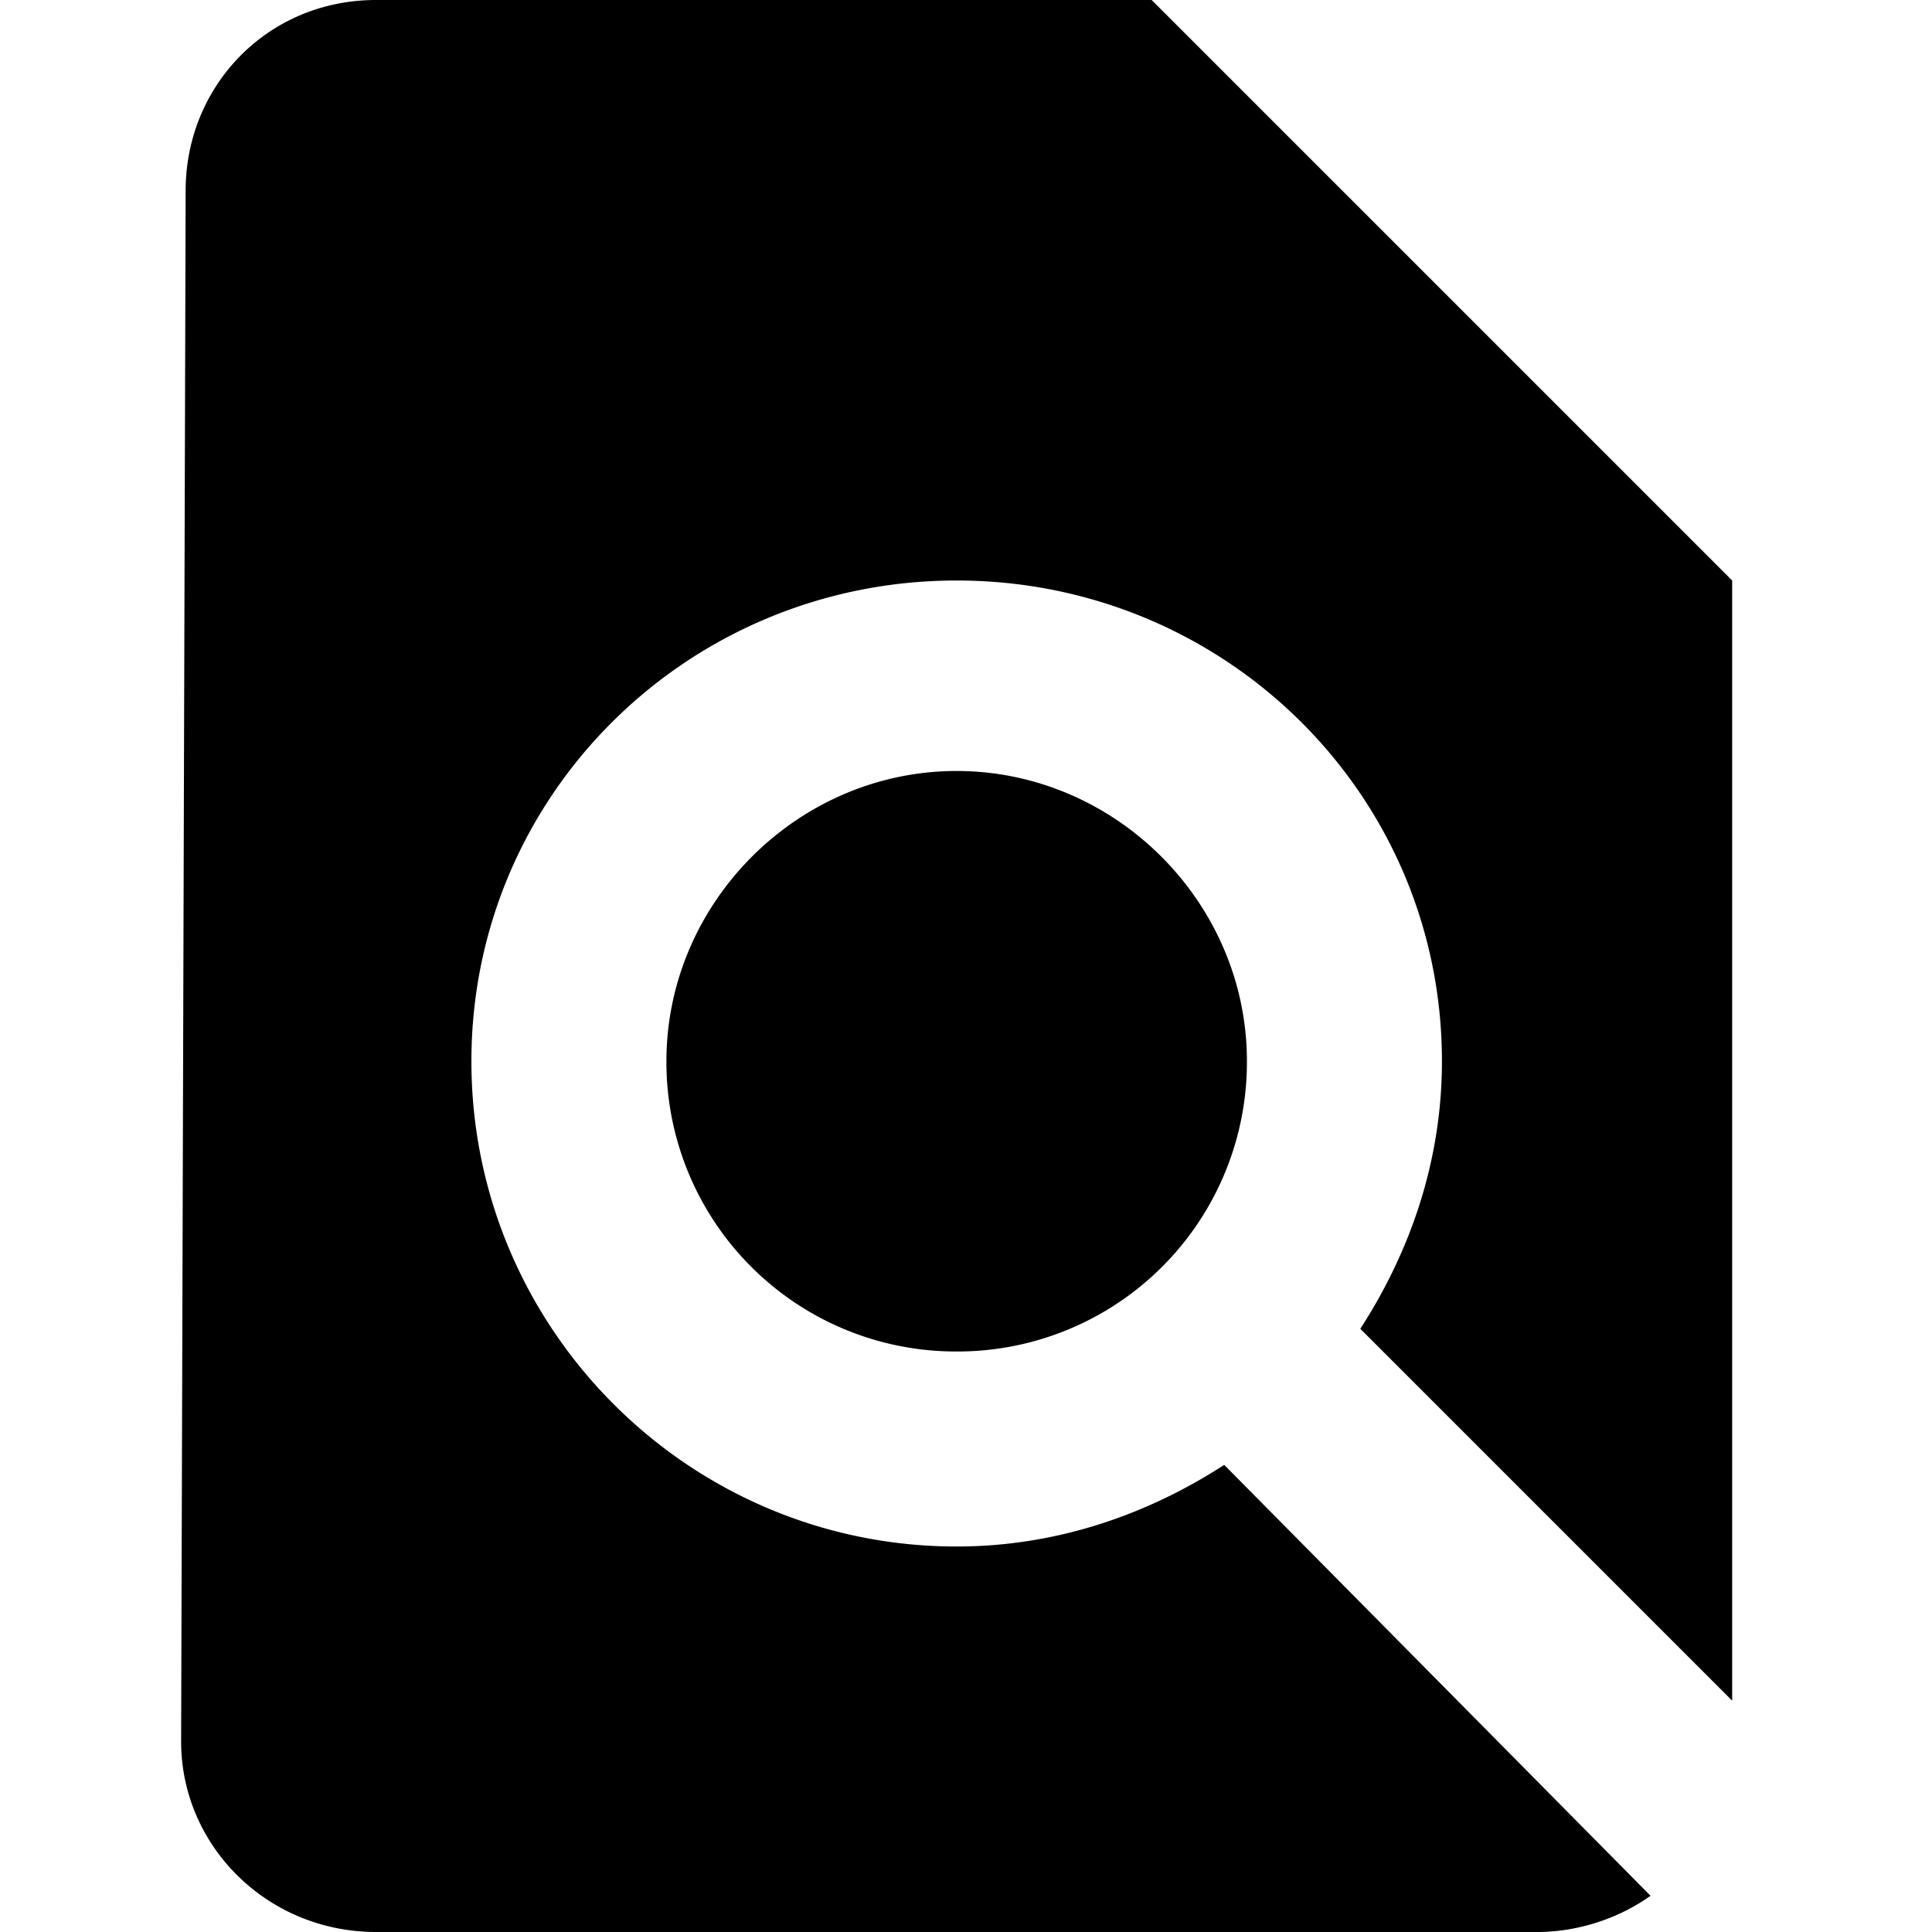 <svg width="32" height="32" viewBox="0 0 32 32" xmlns="http://www.w3.org/2000/svg"><g class="nc-icon-wrapper" fill="#000000"><path d="M28.69 28.169V9.615L19.075 0H6.23C4.427 0 3.075 1.427 3.075 3.155L3 28.845C3 30.573 4.427 32 6.23 32h19.23c.676 0 1.352-.225 1.878-.6l-7.061-7.137c-1.277.826-2.78 1.352-4.432 1.352-4.432 0-8.037-3.606-8.037-8.037 0-4.432 3.605-7.963 8.037-7.963s8.038 3.53 8.038 7.963c0 1.652-.526 3.154-1.352 4.431l6.16 6.16zM11.038 17.578a4.793 4.793 0 0 0 4.807 4.807 4.793 4.793 0 0 0 4.808-4.808c0-2.629-2.179-4.807-4.808-4.807s-4.807 2.178-4.807 4.808z"></path></g></svg>